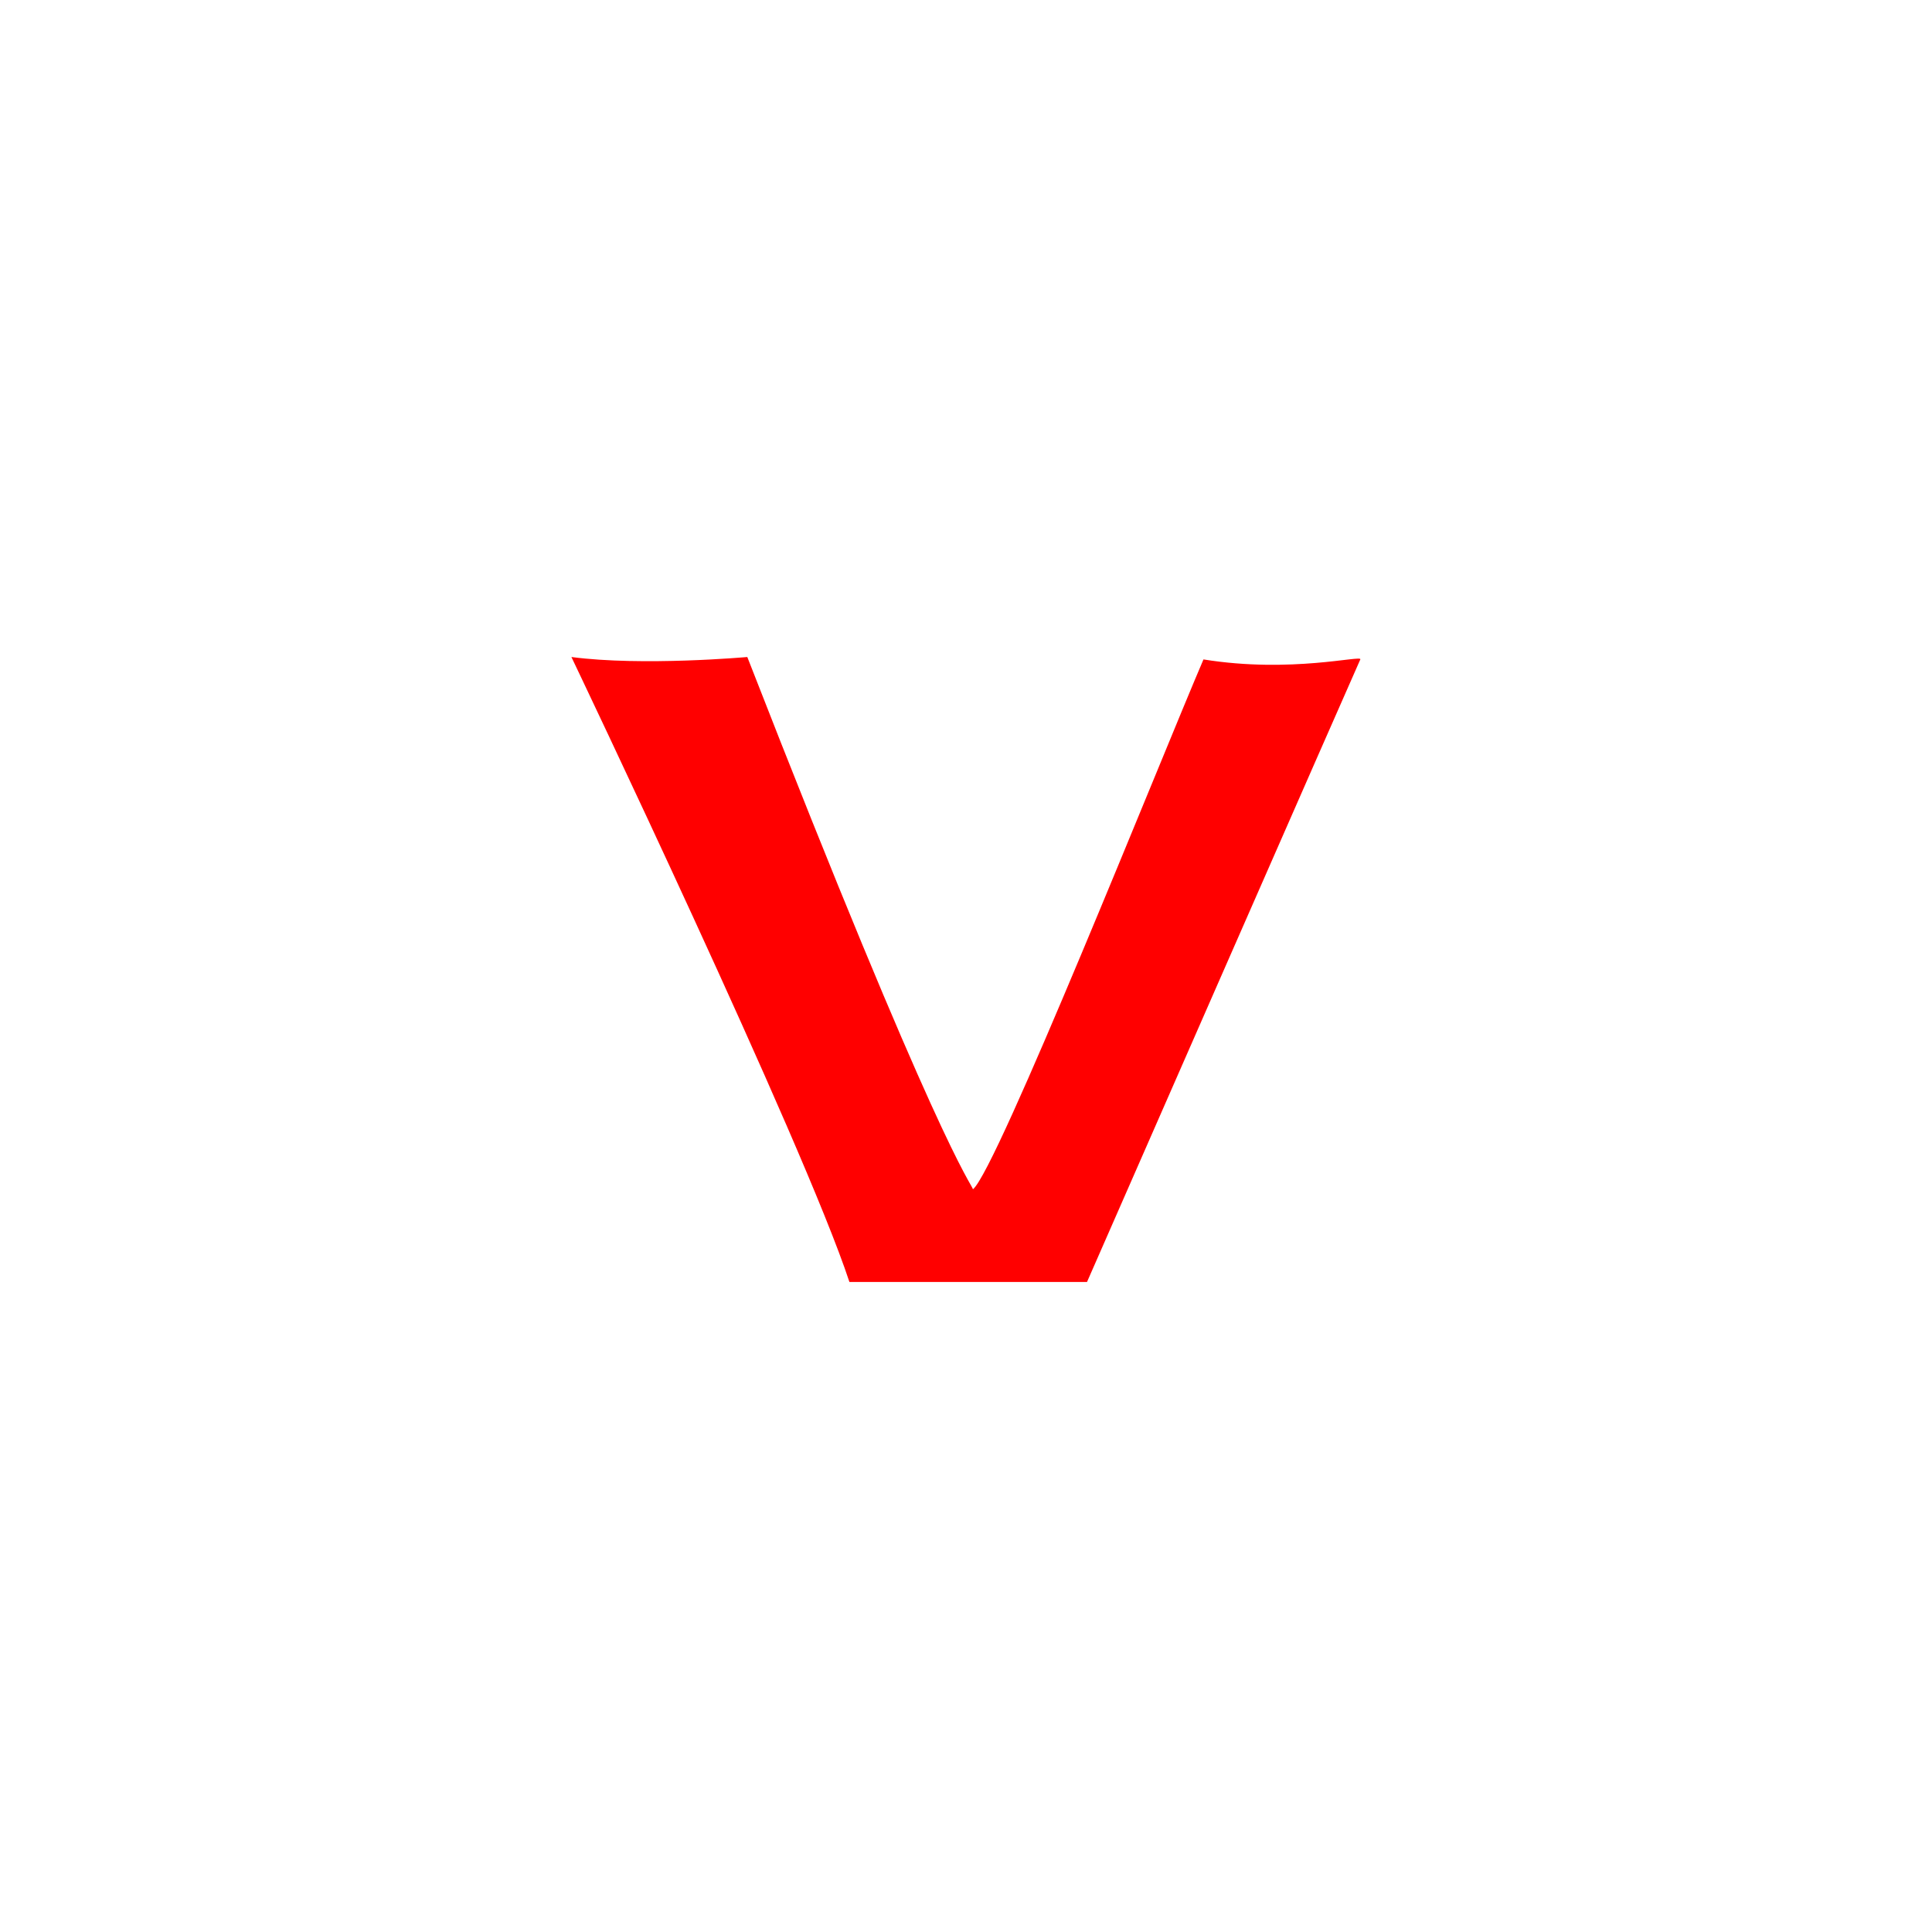<svg version="1.1" id="Layer_1" xmlns="http://www.w3.org/2000/svg" xmlns:xlink="http://www.w3.org/1999/xlink" x="0px" y="0px"
	 viewBox="0 0 144 144" style="enable-background: red; fill: red;" xml:space="preserve" >
<style type="text/css">
	.st0{clip-path:url(#SVGID_2_);}
</style>
<g>
	<defs>
		<rect id="SVGID_1_" x="42.59" y="48.97" width="58.8" height="46.58"/>
	</defs>
	<clipPath id="SVGID_2_">
		<use xlink:href="#SVGID_1_"  style="overflow:visible;"/>
	</clipPath>
	<path class="st0" d="M42.59,48.97c0,0,17.35,36.31,20.72,46.58h17.71c0,0,20.19-46.04,20.37-46.4s-5.14,1.06-11.69,0
		c-3.19,7.44-15.41,38.08-17.18,39.49c-0.18-0.53-2.66-3.36-16.82-39.67C55.69,48.97,47.9,49.67,42.59,48.97"/>
</g>
</svg>
